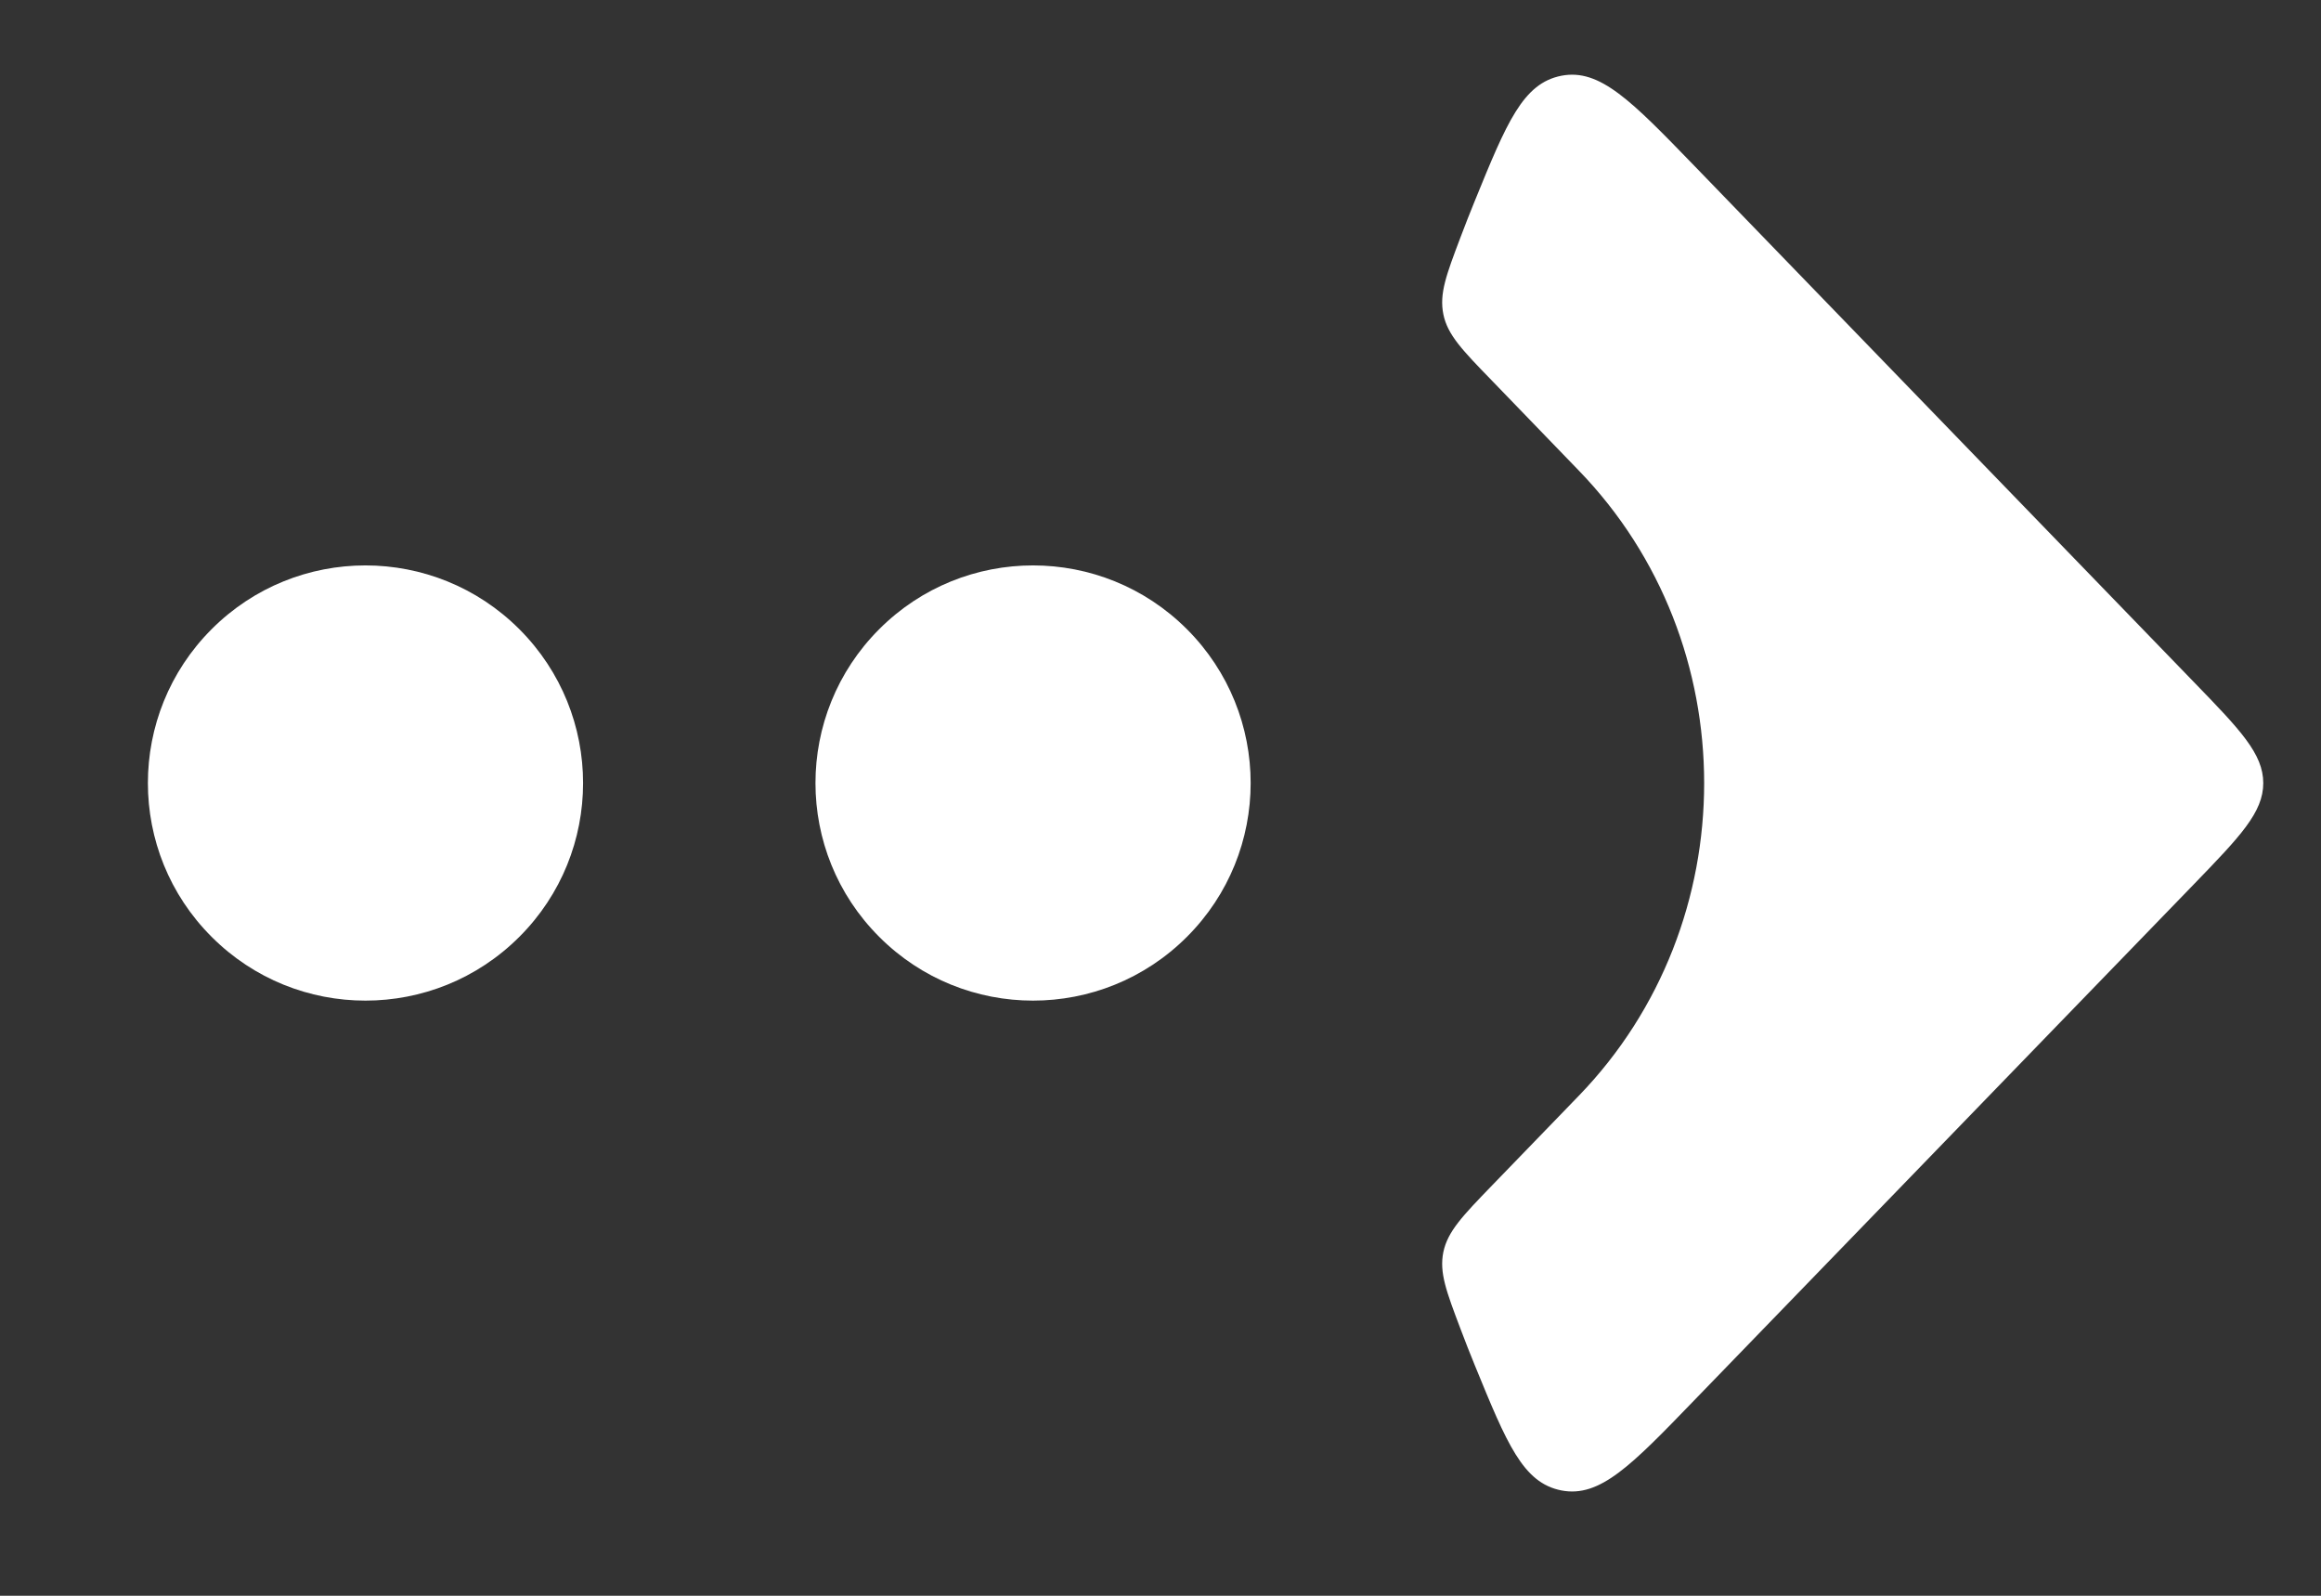 <svg width="16" height="11" viewBox="0 0 16 11" fill="none" xmlns="http://www.w3.org/2000/svg">
<rect x="0" y="0" width="16" height="11" fill="#333333" stroke="none"/>
<path fill-rule="evenodd" clip-rule="evenodd" d="M11.679 1.142C11.246 0.695 11.029 0.471 10.764 0.522C10.498 0.574 10.387 0.844 10.167 1.384C10.133 1.467 10.1 1.551 10.068 1.636C9.97 1.895 9.921 2.024 9.95 2.167C9.979 2.309 10.082 2.415 10.287 2.626L10.883 3.243C12.036 4.433 12.036 6.363 10.883 7.554L10.287 8.17C10.082 8.382 9.98 8.488 9.95 8.63C9.921 8.772 9.97 8.901 10.068 9.16C10.1 9.245 10.133 9.329 10.167 9.412C10.388 9.952 10.498 10.222 10.764 10.274C11.03 10.325 11.246 10.101 11.679 9.653L15.125 6.094C15.443 5.765 15.602 5.6 15.602 5.398C15.602 5.196 15.443 5.031 15.125 4.703L11.679 1.142Z" fill="white"/>
<path d="M3.58 4.337C4.166 4.923 4.166 5.873 3.58 6.458C2.994 7.044 2.044 7.044 1.459 6.458C0.873 5.873 0.873 4.923 1.459 4.337C2.044 3.751 2.994 3.751 3.58 4.337Z" fill="white"/>
<path d="M8.182 4.337C8.768 4.923 8.768 5.873 8.182 6.458C7.596 7.044 6.646 7.044 6.061 6.458C5.475 5.873 5.475 4.923 6.061 4.337C6.646 3.751 7.596 3.751 8.182 4.337Z" fill="white"/>
</svg>
